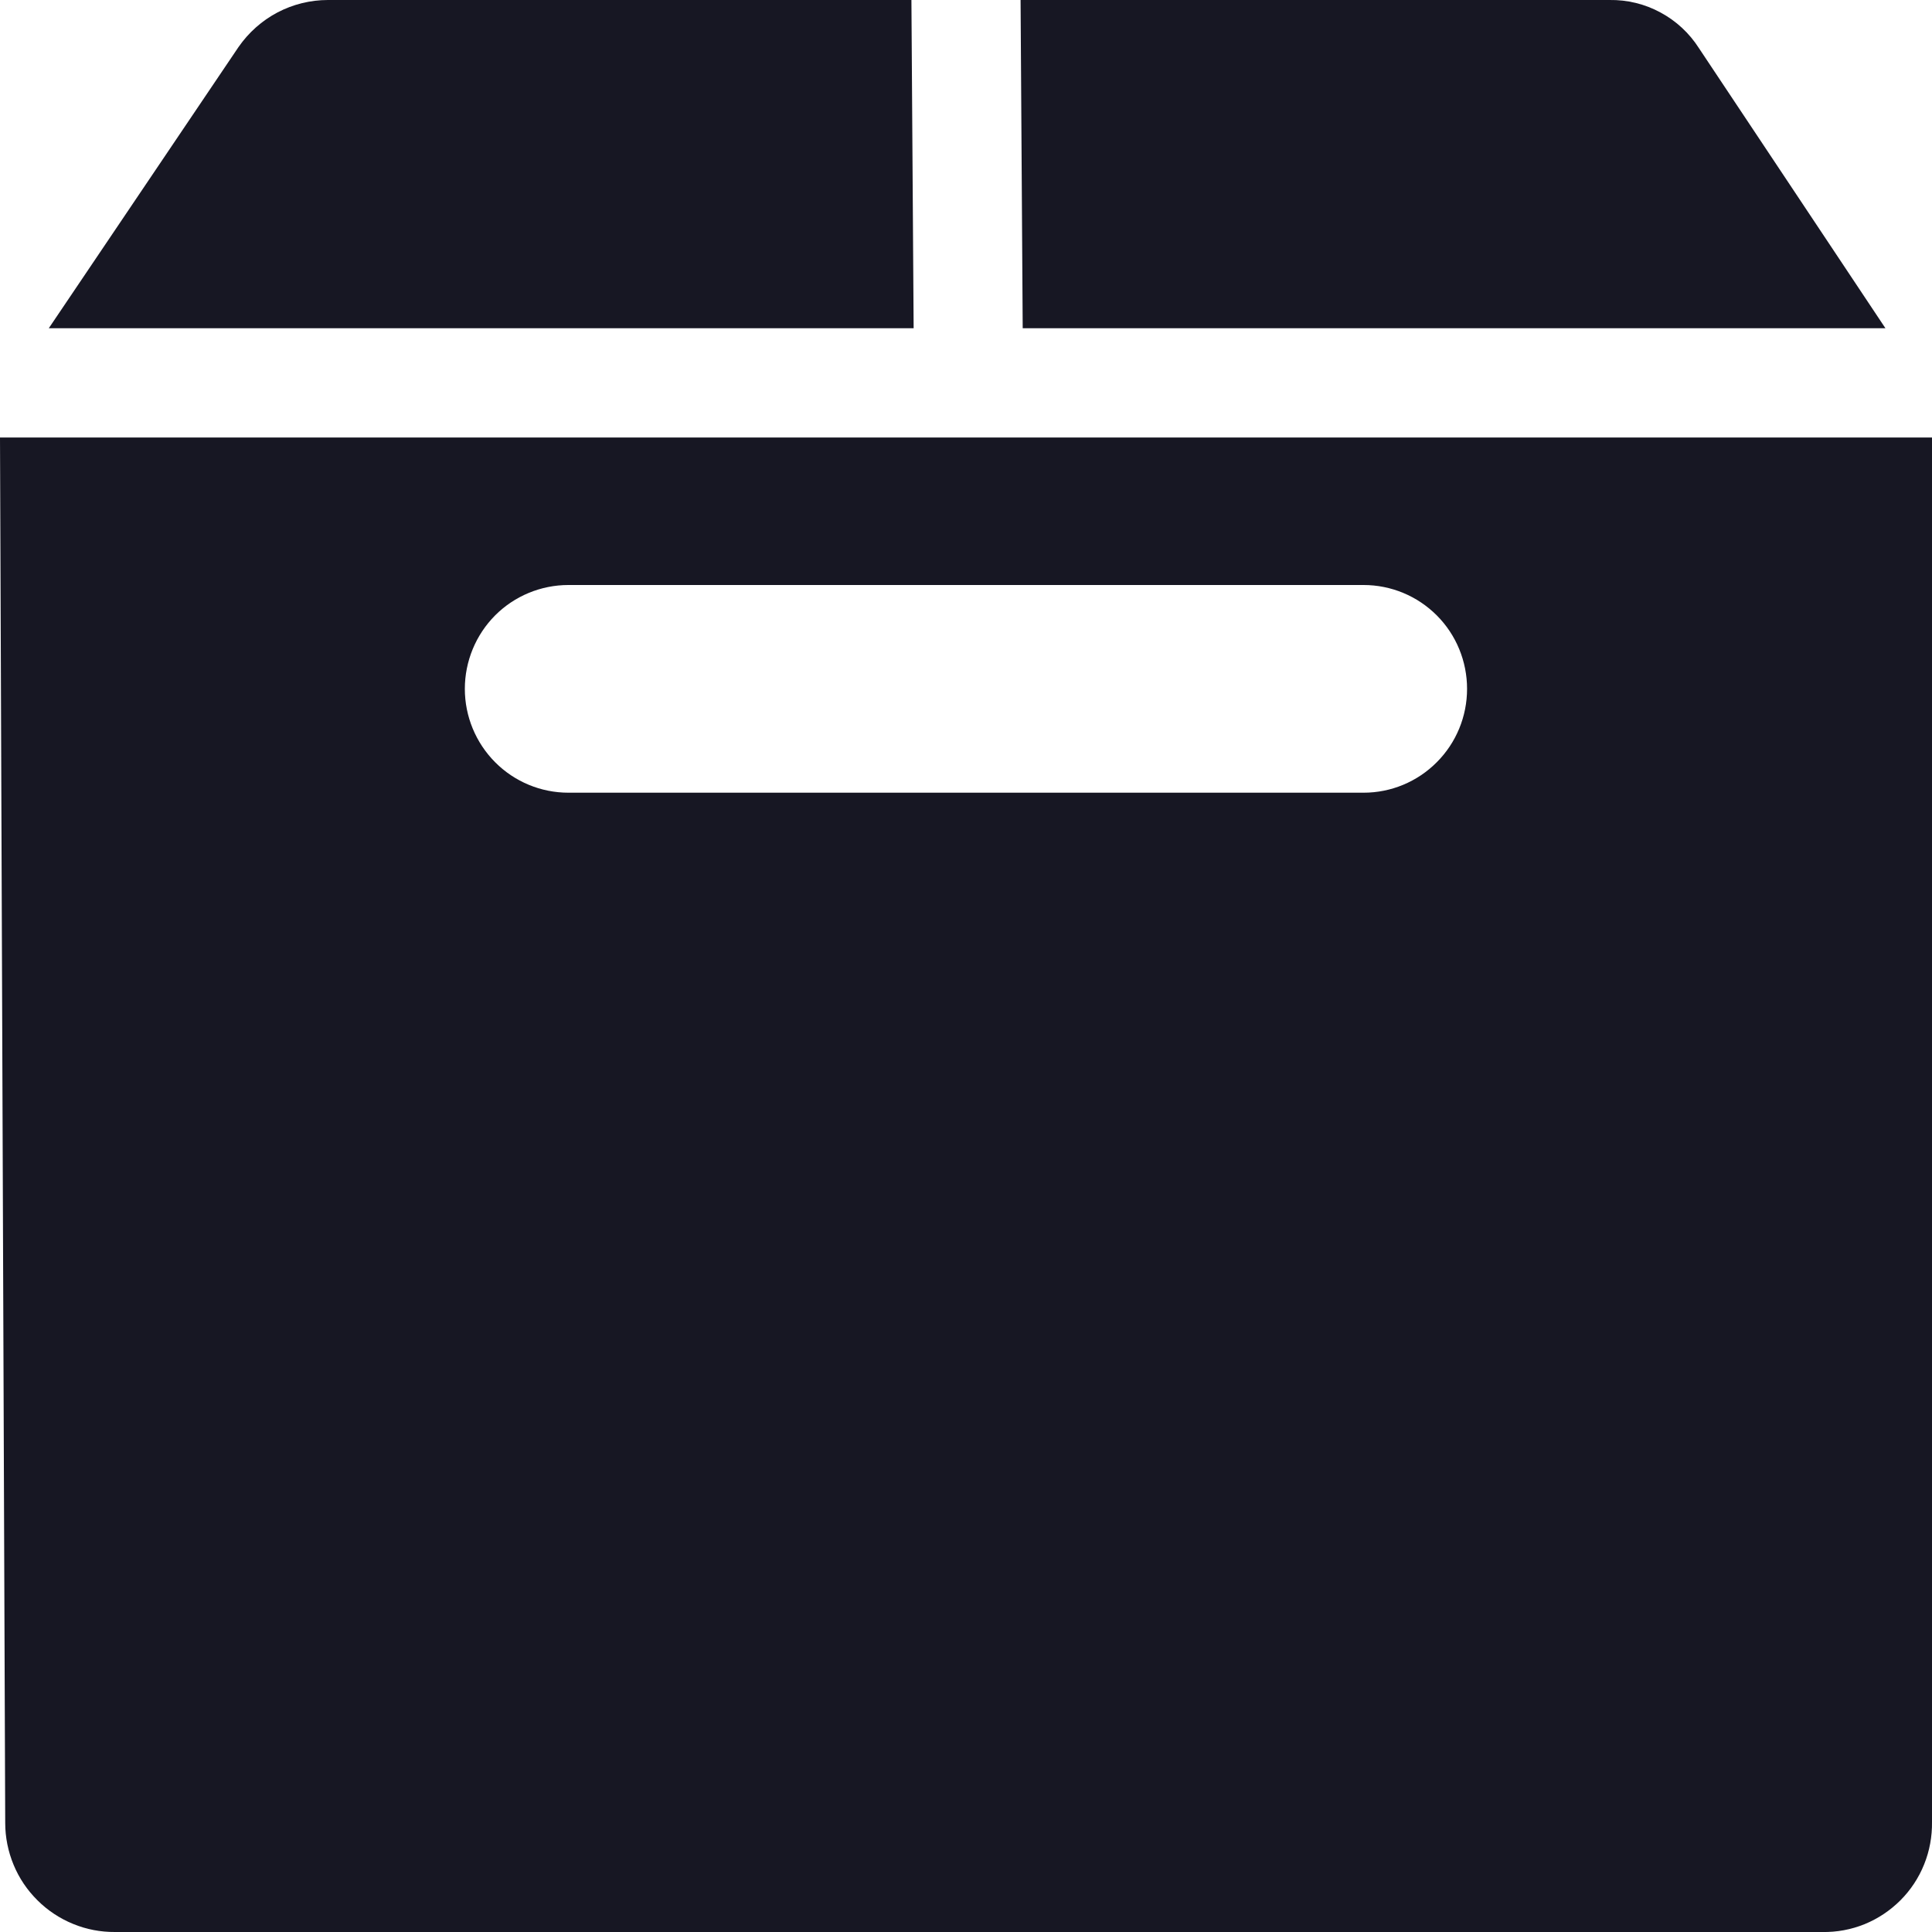 <svg width="20" height="20" viewBox="0 0 20 20" fill="none" xmlns="http://www.w3.org/2000/svg">
<g clip-path="url(#clip0_10317_147146)">
<path d="M0 4.529L0.054 18.871C0.054 19.02 0.084 19.168 0.141 19.305C0.198 19.443 0.282 19.567 0.388 19.672C0.493 19.777 0.619 19.86 0.756 19.916C0.894 19.973 1.041 20.001 1.19 20H18.864C19.014 20.003 19.163 19.975 19.302 19.919C19.441 19.862 19.567 19.778 19.673 19.672C19.779 19.566 19.863 19.439 19.919 19.299C19.975 19.16 20.002 19.011 20 18.86V4.529H0ZM14.116 8.206H5.884C5.6 8.206 5.327 8.093 5.126 7.891C4.925 7.689 4.812 7.416 4.812 7.131C4.812 6.846 4.925 6.572 5.126 6.37C5.327 6.169 5.6 6.056 5.884 6.056H14.116C14.4 6.056 14.672 6.169 14.873 6.37C15.075 6.572 15.187 6.846 15.187 7.131C15.187 7.416 15.075 7.689 14.873 7.891C14.672 8.093 14.4 8.206 14.116 8.206V8.206Z" fill="#171723"/>
<path d="M9.435 0L9.458 3.398H0.505L2.469 0.487C2.573 0.337 2.711 0.214 2.872 0.129C3.034 0.044 3.213 0 3.395 0H9.435Z" fill="#171723"/>
<path d="M19.518 3.398H10.587L10.565 0H16.661C16.845 -0.003 17.027 0.041 17.189 0.129C17.351 0.216 17.488 0.343 17.587 0.498L19.518 3.398Z" fill="#171723"/>
</g>
<defs>
<clipPath id="clip0_10317_147146">
<rect width="20" height="20" fill="white"/>
</clipPath>
</defs>
</svg>
